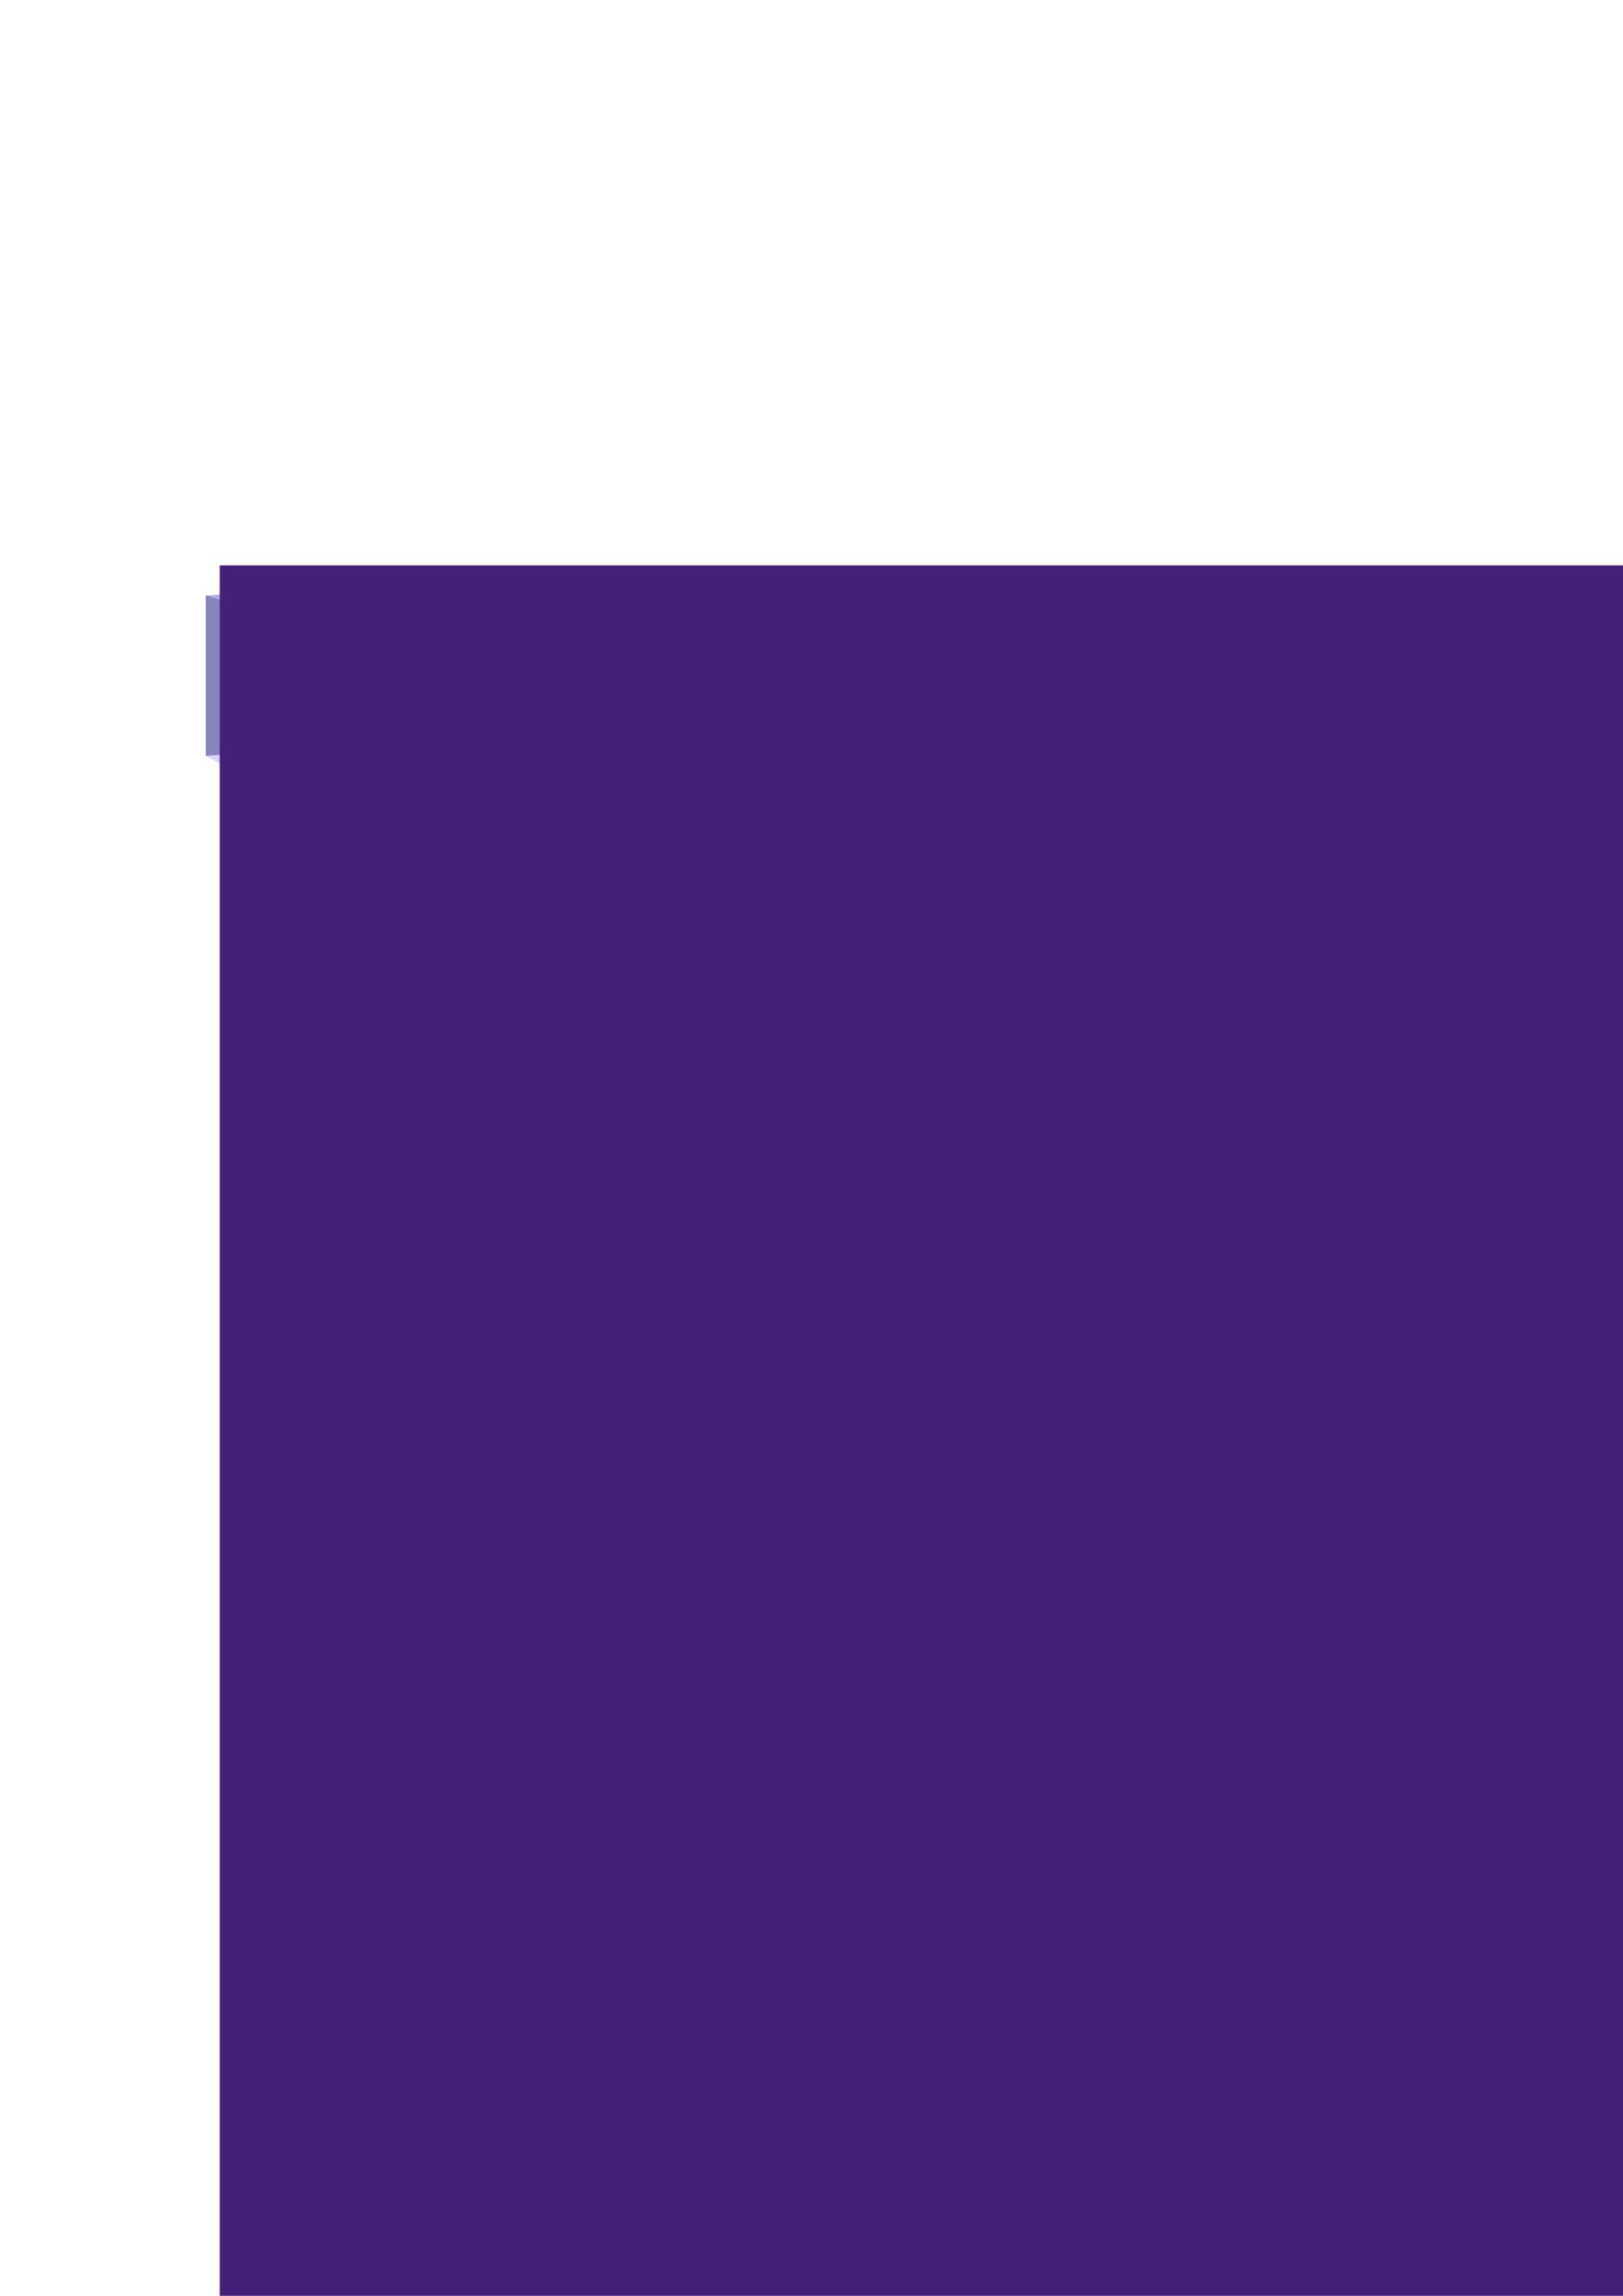 <?xml version="1.0" encoding="UTF-8" standalone="no"?>
<!-- Created with Inkscape (http://www.inkscape.org/) -->

<svg
   xmlns:dc="http://purl.org/dc/elements/1.1/"
   xmlns:cc="http://creativecommons.org/ns#"
   xmlns:rdf="http://www.w3.org/1999/02/22-rdf-syntax-ns#"
   xmlns:svg="http://www.w3.org/2000/svg"
   xmlns="http://www.w3.org/2000/svg"
   xmlns:sodipodi="http://sodipodi.sourceforge.net/DTD/sodipodi-0.dtd"
   xmlns:inkscape="http://www.inkscape.org/namespaces/inkscape"
   width="210mm"
   height="297mm"
   viewBox="0 0 210 297"
   version="1.1"
   id="svg8"
   sodipodi:docname="zard.svg"
   inkscape:version="0.92.4 (5da689c313, 2019-01-14)">
  <defs
     id="defs2">
    <inkscape:perspective
       sodipodi:type="inkscape:persp3d"
       inkscape:vp_x="-81.60317 : 254.284 : 1"
       inkscape:vp_y="0 : -987.99803 : 0"
       inkscape:vp_z="784.41945 : 254.284 : 1"
       inkscape:persp3d-origin="351.40815 : 303.18989 : 1"
       id="perspective839" />
  </defs>
  <sodipodi:namedview
     id="base"
     pagecolor="#ffffff"
     bordercolor="#666666"
     borderopacity="1.0"
     inkscape:pageopacity="0.0"
     inkscape:pageshadow="2"
     inkscape:zoom="1.4"
     inkscape:cx="339.59614"
     inkscape:cy="711.08617"
     inkscape:document-units="mm"
     inkscape:current-layer="g883"
     showgrid="false"
     inkscape:window-width="1600"
     inkscape:window-height="837"
     inkscape:window-x="-8"
     inkscape:window-y="-8"
     inkscape:window-maximized="1" />
  <g
     inkscape:label="Layer 1"
     inkscape:groupmode="layer"
     id="layer1">
    <g
       id="g883"
       style="fill:#442178;fill-opacity:1;stroke:#00ffff;stroke-width:11.339;stroke-miterlimit:4;stroke-dasharray:none;stroke-opacity:1">
      <path
         d="M 26.647,97.778 V 77.054 l 44.574,-2.02 V 94.539 Z"
         style="fill:#353564;fill-rule:evenodd;stroke:none;stroke-width:20.561;stroke-linejoin:round"
         id="path897" />
      <path
         d="M 26.647,97.778 86.161,128.05 V 95.933 L 26.647,77.054 Z"
         style="fill:#8686bf;fill-rule:evenodd;stroke:none;stroke-width:20.561;stroke-linejoin:round"
         id="path899" />
      <path
         d="M 86.161,128.05 V 95.933 l 61.66,-4.699 v 29.281 z"
         style="fill:#d7d7ff;fill-rule:evenodd;stroke:none;stroke-width:20.561;stroke-linejoin:round"
         id="path901" />
      <path
         d="M 26.647,77.054 86.161,95.933 147.821,91.234 71.221,75.035 Z"
         style="fill:#afafde;fill-rule:evenodd;stroke:none;stroke-width:20.561;stroke-linejoin:round"
         id="path903" />
      <path
         d="M 26.647,97.778 86.161,128.05 147.821,120.515 71.221,94.539 Z"
         style="fill:#d5d5ff;fill-rule:evenodd;stroke:none;stroke-width:20.561;stroke-linejoin:round"
         id="path905" />
      <path
         d="m 71.221,94.539 76.6,25.975 V 91.234 L 71.221,75.035 Z"
         style="fill:#7f2aff;fill-rule:evenodd;stroke:none;stroke-width:20.561;stroke-linejoin:round"
         id="path907" />
    </g>
    <flowRoot
       xml:space="preserve"
       id="flowRoot815"
       style="font-style:normal;font-variant:normal;font-weight:normal;font-stretch:normal;font-size:40px;line-height:1.25;font-family:'High Tower Text';-inkscape-font-specification:'High Tower Text, Normal';font-variant-ligatures:normal;font-variant-caps:normal;font-variant-numeric:normal;font-feature-settings:normal;text-align:start;letter-spacing:0px;word-spacing:0px;writing-mode:lr-tb;text-anchor:start;fill:#442178;fill-opacity:1;stroke:none"
       transform="matrix(1.465,0,0,1.465,-0.872,-478.876)"><flowRegion
         id="flowRegion817"
         style="font-style:normal;font-variant:normal;font-weight:normal;font-stretch:normal;font-size:40px;font-family:'High Tower Text';-inkscape-font-specification:'High Tower Text, Normal';font-variant-ligatures:normal;font-variant-caps:normal;font-variant-numeric:normal;font-feature-settings:normal;text-align:start;writing-mode:lr-tb;text-anchor:start;fill:#442178"><rect
           id="rect819"
           width="757.143"
           height="425.714"
           x="20"
           y="376.805"
           style="font-style:normal;font-variant:normal;font-weight:normal;font-stretch:normal;font-size:40px;font-family:'High Tower Text';-inkscape-font-specification:'High Tower Text, Normal';font-variant-ligatures:normal;font-variant-caps:normal;font-variant-numeric:normal;font-feature-settings:normal;text-align:start;writing-mode:lr-tb;text-anchor:start;fill:#442178" /></flowRegion><flowPara
         id="flowPara821">zard</flowPara></flowRoot>  </g>
</svg>
